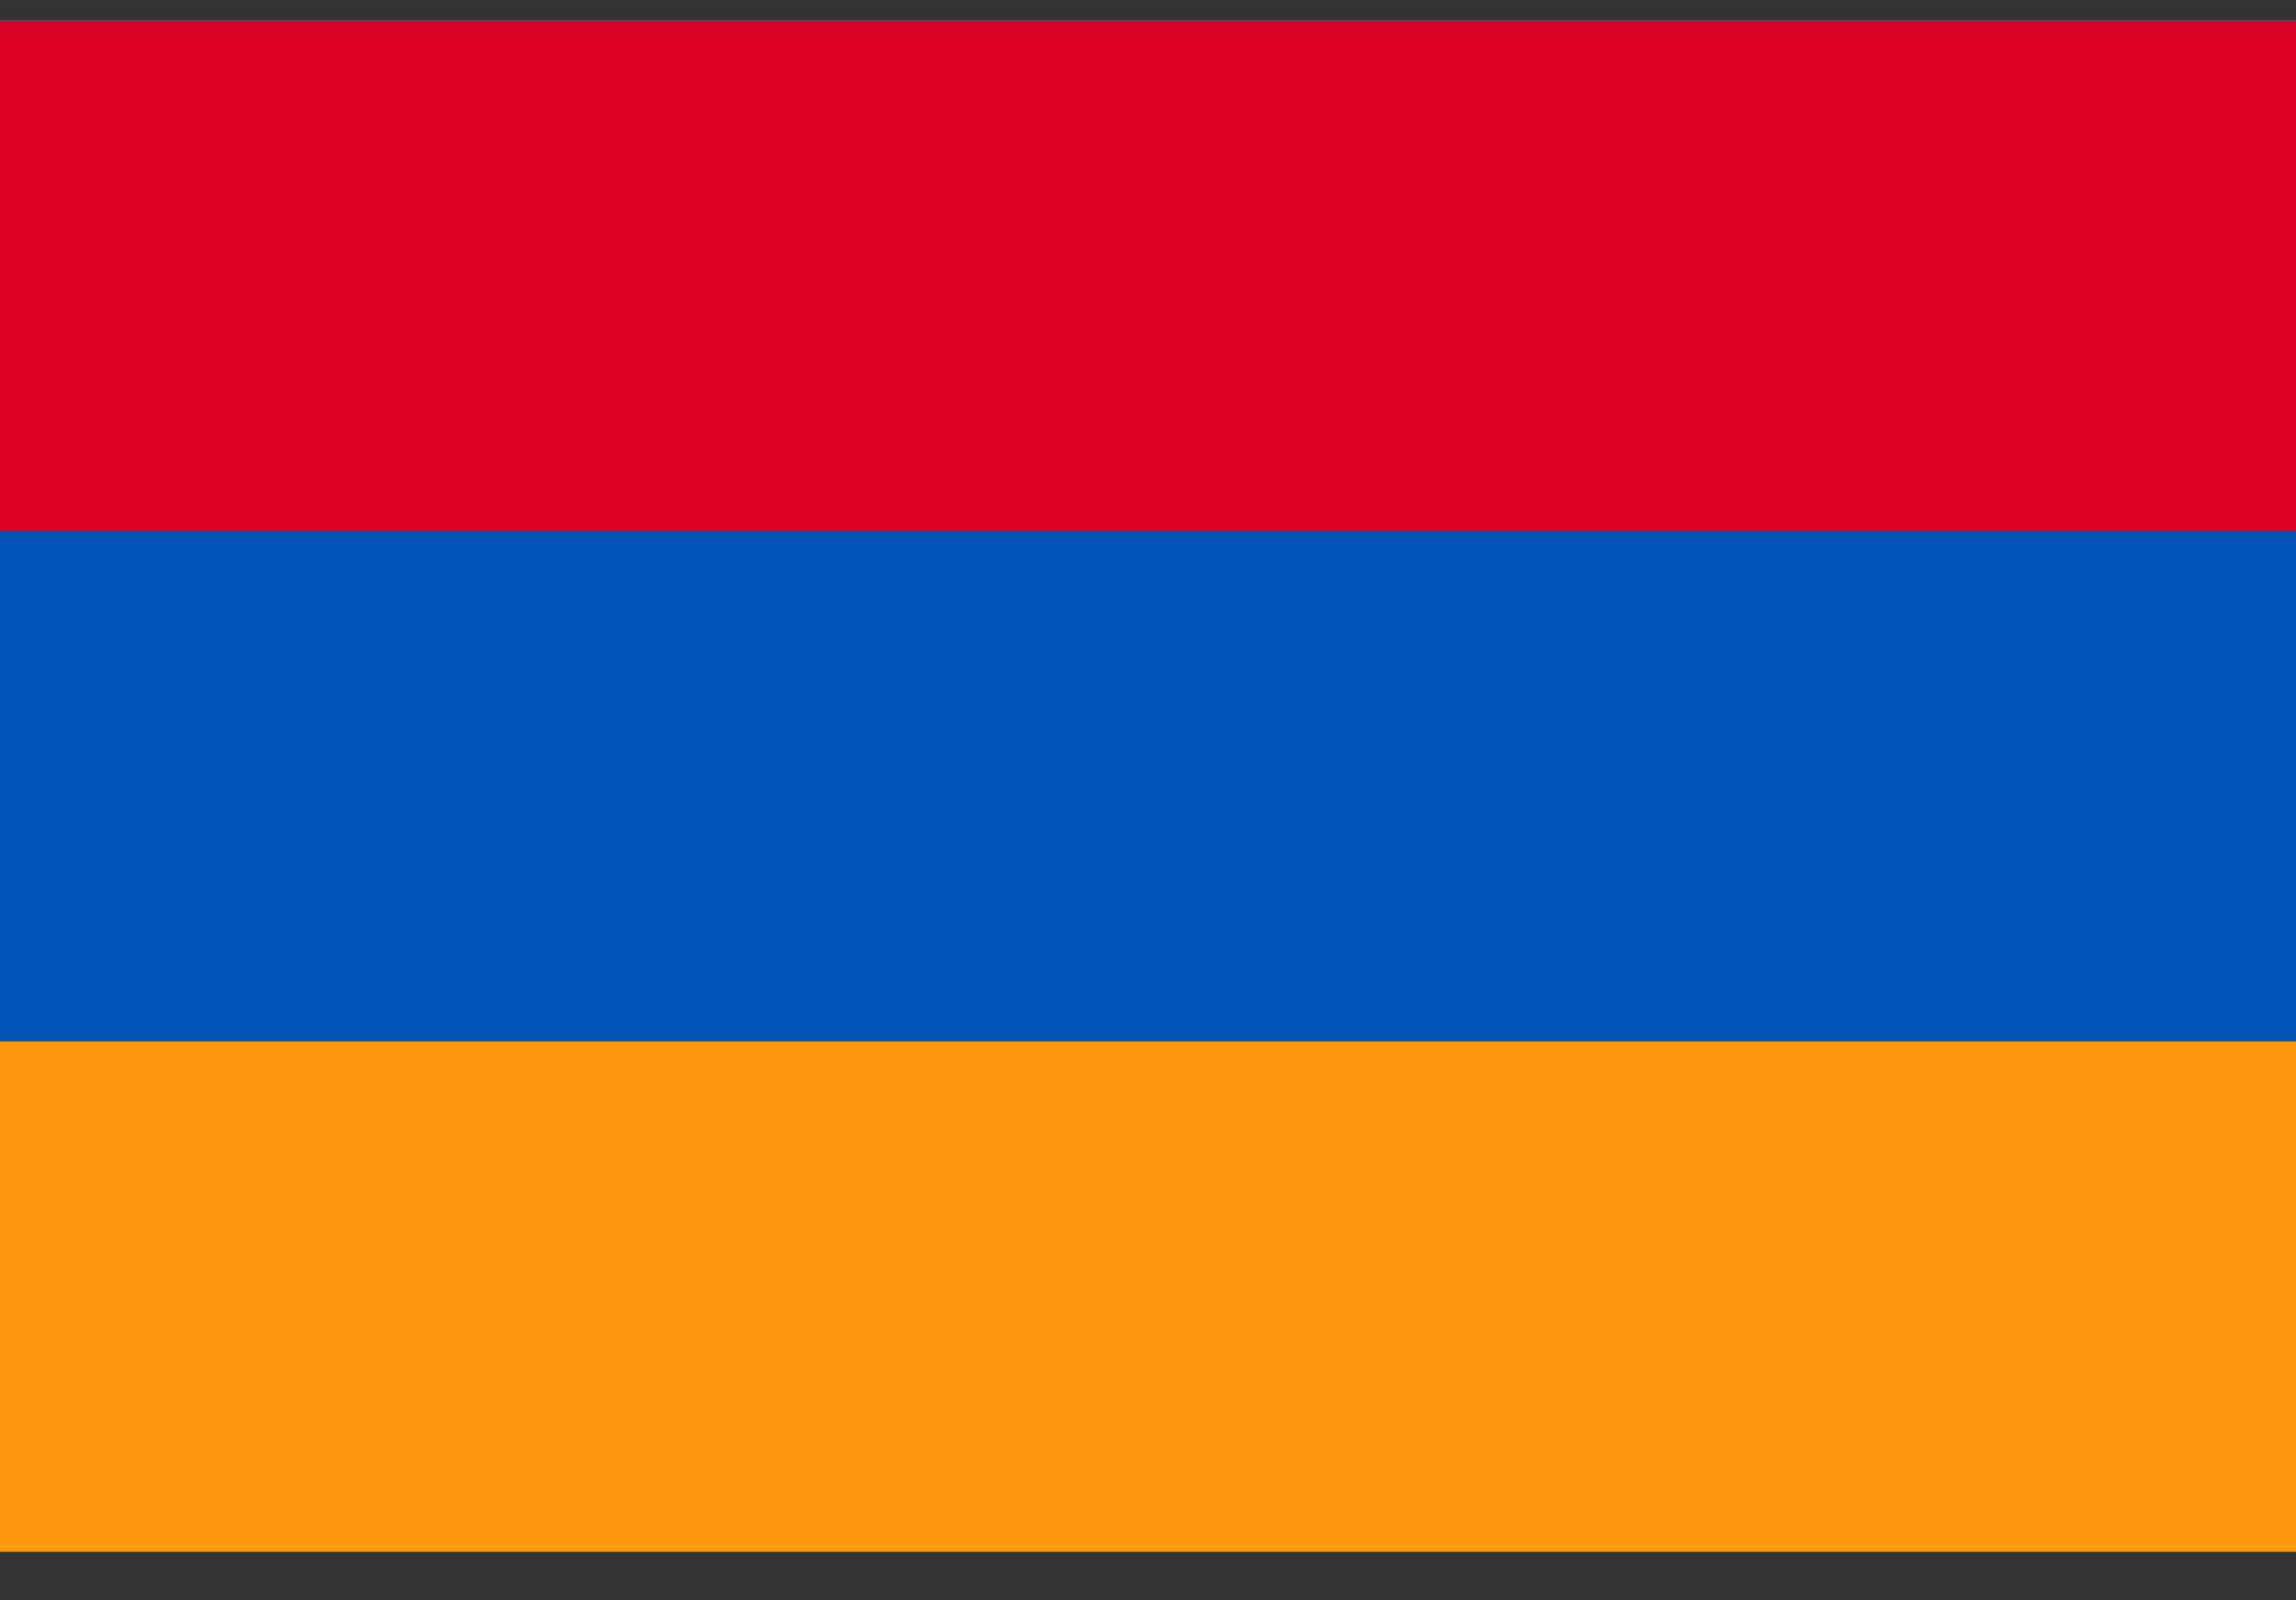 <svg width="33" height="23" viewBox="0 0 33 23" fill="none" xmlns="http://www.w3.org/2000/svg">
<rect x="0" y="0" width="33" height="23" fill="#333333" stroke="none"/>
<path d="M0 0.3V7.633V14.966V22.3H33V14.966V7.633V0.3H0Z" fill="#F0F0F0"/>
<path d="M33 0.3H0V22.3H33V0.3Z" fill="#0052B4"/>
<path d="M33 0.3H0V7.633H33V0.3Z" fill="#D80027"/>
<path d="M33 14.966H0V22.299H33V14.966Z" fill="#FF9811"/>
</svg>
